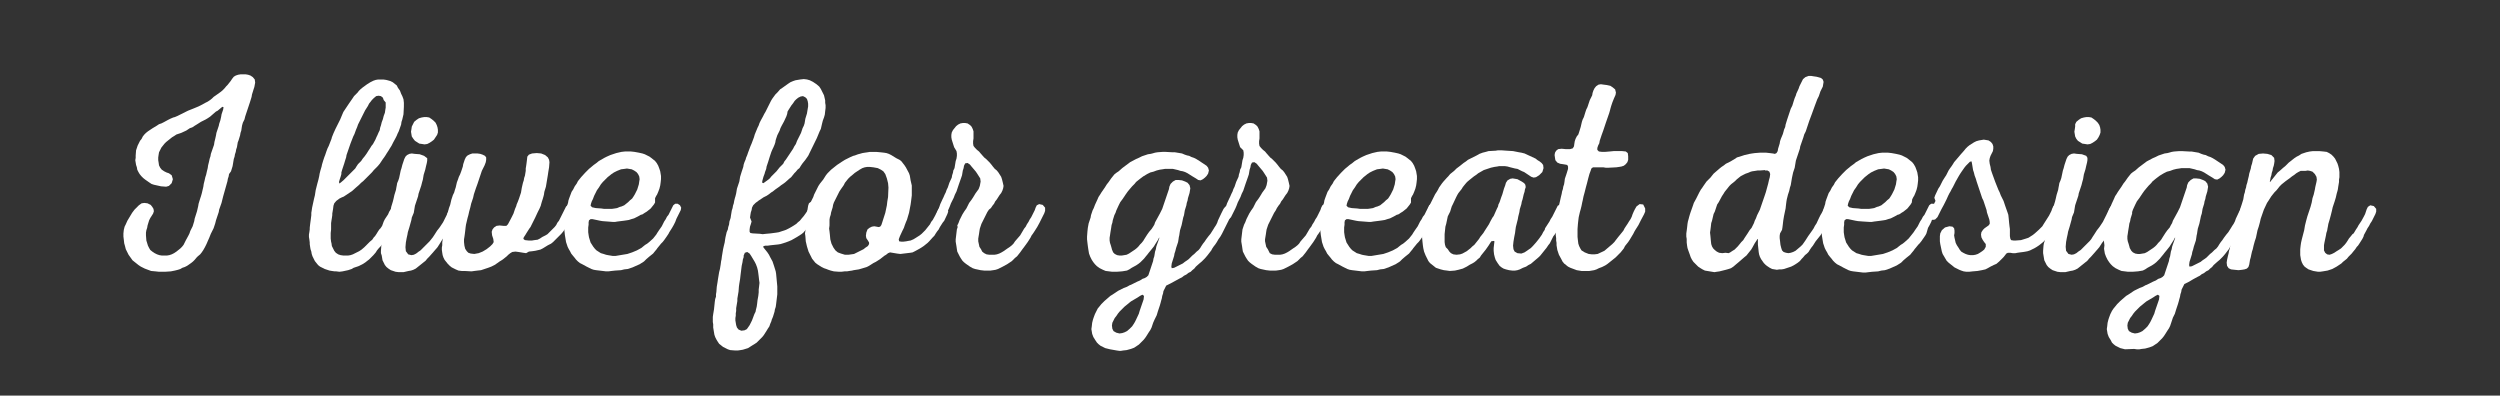 <?xml version="1.0" encoding="utf-8"?>
<!-- Generator: Adobe Illustrator 19.0.1, SVG Export Plug-In . SVG Version: 6.00 Build 0)  -->
<svg version="1.1" id="Layer_1" xmlns="http://www.w3.org/2000/svg" xmlns:xlink="http://www.w3.org/1999/xlink" x="0px" y="0px"
	 viewBox="0 0 632 100" style="enable-background:new 0 0 632 100;" xml:space="preserve">
<rect x="0" y="0" width="632" height="100" fill="#333333" stroke="none"/>
<style type="text/css">
	.st0{fill:#FFFFFF;}
</style>
<g>
	<path class="st0" d="M37.3,51.4l0.8,0.4l0.4,0.5l0.3,0.5l0.1,0.6L38.7,54L38,55.1l-0.3,0.6l-0.4,1.3l-0.1,0.6l-0.2,0.6l-0.1,0.6
		v0.7l0.1,1.3l0.4,1.3l0.3,0.6l0.3,0.5l0.5,0.4l0.6,0.4l0.6,0.3l0.6,0.2l0.6,0.1h1.3l0.6-0.1l0.6-0.2l0.6-0.3l0.6-0.4l1-0.8l0.4-0.4
		l0.4-0.5l0.6-1.2l0.6-1.1l0.3-0.6l0.2-0.6l0.3-0.6l0.3-0.6l0.4-1.3l0.1-0.6l0.6-1.9l0.3-1.3l0.1-0.6l0.4-1.3l0.2-0.6l0.2-0.7
		l0.4-1.7l0.1-0.7l0.2-0.8l0.2-0.9l0.2-0.6l0.2-0.9l0.2-0.8l0.1-0.7l0.2-0.8l0.2-0.9l0.2-0.6l0.1-0.6l0.8-2.3l0.1-0.7l0.2-0.8
		l0.2-0.9l0.1-0.6l0.6-1.8l0.1-0.5l0.3-0.9l0.2-0.9l0.1-0.6l0.2-0.6l0.2-0.6l0.1-0.6l-0.3-0.1L56.2,27L55,28l-0.4,0.2l-1.5,1.3
		l-0.6,0.4l-0.5,0.3l-1.2,0.6l-1.1,0.7l-0.5,0.3l-0.6,0.4l-0.6,0.2l-0.6,0.4L47.1,33l-1.3,0.6l-0.6,0.2L44.6,34l-0.6,0.4l-0.5,0.3
		L43,35.1l-1,0.8l-0.4,0.4l-0.8,1l-0.3,0.6l-0.3,0.6l-0.1,0.6l-0.1,0.7v0.7l0.1,0.6l0.1,0.7l0.3,0.6l0.4,0.5l0.6,0.4l0.6,0.3
		l0.6,0.2l0.7,0.5l0.3,1l-0.3,1L42.7,47L42,47.2l-1.3-0.1l-1.8-0.4l-0.6-0.2l-0.6-0.4l-1-0.7L36.2,45l-0.5-0.5L35.3,44L35,43.5
		l-0.3-0.6l-0.1-0.6l-0.2-0.6l-0.1-0.6l-0.1-0.6l0.1-0.6v-0.6l0.1-1.3l0.2-0.6l0.2-0.6l0.3-0.6l0.3-0.6l0.4-0.5l0.3-0.6l0.4-0.5
		l0.4-0.4l0.5-0.4l0.6-0.4l0.6-0.4l1-0.6l0.6-0.4l0.6-0.2l0.6-0.3l1.1-0.6l0.6-0.3l0.7-0.3l0.4-0.1l0.7-0.3l0.6-0.3l0.6-0.3l0.6-0.3
		l0.8-0.4l1.5-0.6l1.2-0.5l0.6-0.3l1.1-0.6l0.6-0.3l0.6-0.4l0.5-0.4l0.4-0.4l1-0.7l0.7-0.5l0.5-0.4l0.5-0.5l0.5-0.6l0.3-0.3l0.8-1
		l0.4-0.6l0.4-0.5l0.5-0.3l0.6-0.2l0.6-0.1h1.3l0.6,0.1l0.6,0.2l0.6,0.4l0.5,0.6l0.1,0.8L64.3,22l-0.2,0.6l-0.4,1.3l-0.1,0.6
		l-0.4,1.3l-0.3,0.9l-0.9,2.7l-0.2,0.8L61.4,31l-0.2,0.7l-0.1,0.6L61,33l-0.2,0.6l-0.1,0.6l-0.4,1.3L60.1,36l-0.1,0.6l-0.1,0.6
		l-0.2,0.6l-0.1,0.6l-0.2,0.6l-0.1,0.6l-0.2,0.6l-0.1,0.6l-0.1,0.6l-0.1,0.6l-0.4,1.3L57.9,44l-0.1,0.6l-0.2,0.6l-0.1,0.6l-1.1,3.9
		l-0.2,0.8L56,51.3L55.4,53l-0.1,0.6l-0.7,2.1l-0.2,0.8l-0.2,0.6l-0.2,0.6l-0.3,0.6l-0.4,0.8l-0.4,1L52.5,61l-0.3,0.7l-0.4,0.8
		l-0.4,0.7l-0.4,0.6l-0.4,0.5L50,64.8l-0.3,0.3l-0.5,0.6l-0.4,0.4l-0.5,0.4l-1,0.7l-0.6,0.3l-0.6,0.2L45.6,68L45,68.2l-0.8,0.2
		l-1,0.2l-1.5,0.1h-1.5l-0.9-0.1l-1.1-0.1l-0.8-0.3l-0.8-0.3l-0.4-0.2l-0.6-0.3L35,67l-0.5-0.4L34,66.2l-0.5-0.4L33,65.1l-0.5-0.7
		l-0.3-0.6l-0.4-0.8l-0.2-0.8l-0.2-0.7l-0.1-0.9l-0.1-0.8V59l0.1-0.9l0.2-0.8l0.3-0.6l0.4-0.9l0.6-1l0.6-1L34,53l1.1-1.1l0.7-0.5
		l0.7-0.1L37.3,51.4z"/>
	<path class="st0" d="M100.3,34.3l-0.3,0.6L99.4,36L99,36.8l-0.5,0.8l-0.3,0.5l-0.4,0.6l-0.3,0.5l-0.4,0.6l-0.3,0.4l-0.4,0.6
		L96,41.4l-0.6,0.7l-0.6,0.6L94.5,43L94,43.6l-0.9,0.9L92.6,45l-0.8,0.8l-0.5,0.4l-0.6,0.6L90,47.4l-1,0.9l-0.6,0.4l-1.5,1l-0.5,0.2
		l-0.6,0.3l-0.8,0.6l-0.5,0.6L84.3,52l-0.1,0.8L84,54v0.4l-0.1,0.7l-0.1,0.6l-0.1,0.7V58l-0.1,0.9v1.4l0.1,0.8l0.1,0.4l0.1,0.7
		l0.3,0.6l0.3,0.6l0.4,0.5l0.6,0.4l0.6,0.2l0.7,0.1h1.2l0.6-0.1l0.6-0.2l0.8-0.4l0.8-0.4l0.6-0.4l0.7-0.6l0.6-0.6l0.8-0.8l0.6-0.5
		l0.4-0.6l0.3-0.3l0.4-0.6l0.3-0.5l0.4-0.6l0.3-0.3l0.4-0.6L97,56l0.3-0.6l0.4-0.6l0.4-0.6l0.3-0.7l0.6-0.9l0.7-0.6l0.9,0.1l0.6,0.7
		v0.7l-0.2,0.6l-0.3,0.6l-0.4,0.6l-0.3,0.6l-0.3,0.6L99.7,57l-0.4,0.6l-0.3,0.5l-0.4,0.6l-0.4,0.6l-0.1,0.3l-0.4,0.6l-0.4,0.6
		l-0.7,1l-0.5,0.6l-0.3,0.3l-0.5,0.6L95,63.8l-0.6,0.7l-0.6,0.6l-0.5,0.5l-0.4,0.3l-0.5,0.4l-0.6,0.4L91.2,67l-0.6,0.3L90,67.5
		l-0.6,0.2L88.9,68L88,68.3l-1.4,0.3l-0.8,0.1L85,68.6h-0.4l-0.7-0.1l-0.6-0.1l-0.6-0.2L82.1,68l-0.6-0.3l-0.6-0.3l-0.5-0.4L80,66.5
		L79.6,66l-0.3-0.6l-0.3-0.6l-0.2-0.6l-0.1-0.6L78.5,63l-0.1-0.6l-0.1-0.7v-0.4l-0.1-0.8l-0.1-0.6v-0.6l0.1-0.6l0.1-0.7v-0.4
		l0.1-0.9l0.2-1.5l0.1-0.8v-0.6l0.1-0.6l0.1-0.7l0.5-2.3l0.2-0.8l0.2-1.3l0.1-0.4l0.2-0.8l0.1-0.4l0.3-1.1l0.2-0.9l0.1-0.6l0.2-0.8
		l0.3-1l0.1-0.5l0.3-1l0.3-0.9l0.2-0.5l0.3-0.9l0.3-0.8l0.3-0.6l0.7-1.8l0.1-0.4l0.4-1l0.5-1.1l0.4-0.8l0.3-0.6l0.2-0.4l0.3-0.6
		l0.5-1.2l0.3-0.7l0.4-0.6l0.4-0.6l0.6-0.9l0.9-1.3l0.4-0.6l0.9-0.9l0.3-0.4l0.5-0.5l0.5-0.4l1.1-0.8l0.8-0.5l0.8-0.4l0.6-0.2
		l0.6-0.1h1.3l0.7,0.1l0.4,0.1l0.7,0.2l0.6,0.3l1,0.8l0.3,0.6l0.5,0.7l0.3,0.8l0.3,0.6l0.3,0.8l0.1,0.9V27l-0.1,1.9l-0.3,1.3
		l-0.2,0.6l-0.1,0.7l-0.6,1.7l-0.3,0.6L100.3,34.3z M88.6,36.3l-1,2.9l-0.1,0.6l-0.2,0.6L87,41.4l-0.5,1.5l-0.2,0.7L86.3,44
		l-0.2,0.7l-0.2,0.6L85.7,46l0.1,0.4l0.4-0.3l0.7-0.6l2.9-2.9l0.3-0.5l0.4-0.6L91,41l0.3-0.3l0.4-0.6l0.5-0.6l0.5-0.7l0.5-0.8
		l0.4-0.6l0.3-0.5l0.4-0.5l0.6-1.1l0.3-0.7l0.2-0.4l0.3-0.7l0.3-0.6l0.1-0.6l0.2-0.6l0.2-0.8l0.3-0.8l0.2-0.8l0.3-0.8l0.1-0.7
		l0.1-0.6v-1.3L97,25.3l-0.2-0.6l-0.5-0.4l-0.6-0.1l-0.6,0.1l-0.6,0.5L94,25.3l-0.3,0.4l-0.4,0.5L93,26.8l-0.7,1.1l-0.3,0.6
		l-0.3,0.6l-0.3,0.6l-0.3,0.6l-0.3,0.6l-0.3,0.6l-0.2,0.6L90,32.8l-0.4,1.1l-0.3,0.6L88.6,36.3z"/>
	<path class="st0" d="M115.7,52.8v0.8l-0.2,0.6l-0.6,1.1l-0.6,1.1l-0.4,0.6l-0.3,0.6l-0.4,0.6l-0.2,0.4l-0.3,0.6l-0.3,0.6l-0.4,0.5
		l-0.4,0.6l-0.3,0.5l-0.7,1.1l-1.3,1.5l-0.8,0.9l-0.5,0.5l-0.4,0.5l-0.5,0.4l-1.5,1.2l-0.5,0.4l-0.6,0.3l-0.6,0.2l-0.6,0.1l-1.3,0.3
		h-1.2l-0.8-0.1l-0.6-0.2l-0.6-0.2l-0.6-0.4l-0.5-0.4L97.3,67L97,66.4l-0.3-0.6l-0.1-0.6l-0.1-0.6L96.3,64v-0.6l0.1-1.3l0.1-0.6
		l0.2-0.6l0.3-1.3l0.2-0.6l0.1-0.6l0.2-0.6l0.2-0.6l0.6-1.9l0.1-0.6l0.1-0.6l0.2-0.6l0.1-0.6l0.1-0.6l0.4-1.3l0.2-0.8l0.2-0.9
		l0.4-1.3l0.1-0.6l0.1-0.5l0.1-0.6l0.3-0.7l0.2-0.6l0.4-1.9l0.2-0.6l0.2-0.8l0.3-0.9l0.2-0.6l0.3-0.6l0.4-0.4l0.6-0.3l0.6-0.1
		l0.7,0.1l1.3,0.1l1.1,0.4L108,40v0.6l-0.1,0.6l-0.2,0.8l-0.2,0.9l-0.4,1.3l-0.1,0.6l-0.1,0.6l-0.2,0.7l-0.2,0.8l-0.7,2.1l-0.1,0.6
		l-0.3,0.9l-0.5,1.5l-0.1,0.6l-0.1,0.6l-0.1,0.6l-0.5,1.2l-0.1,0.6l-0.5,1.8l-0.4,1.3l-0.1,0.6l-0.2,0.9l-0.2,1.1l-0.1,1.2l0.1,1
		l0.6,0.8l0.8,0.2l0.6-0.1l0.6-0.3l0.5-0.4l0.6-0.4l2.3-2.3l0.4-0.5l0.4-0.5l0.4-0.6l0.7-1.1l0.4-0.5l0.3-0.4l0.4-0.6l0.4-0.6
		l0.3-0.6l0.6-1.2l0.8-1.7l0.3-0.6l0.6-0.4l0.9,0.1L115.7,52.8z M104.4,31.4l0.3-0.6l0.6-0.5l0.6-0.4l0.7-0.2l0.6-0.1h0.7l0.6,0.1
		l0.6,0.4l0.5,0.4l0.5,0.5l0.3,0.6l0.2,0.6l0.1,0.6v0.7l-0.2,0.6l-0.4,0.6l-0.4,0.6l-0.5,0.4l-0.6,0.4l-0.6,0.3l-0.7,0.1l-0.6-0.1
		l-0.7-0.1l-1.1-0.7l-0.4-0.5l-0.4-0.6l-0.1-0.6l-0.1-0.6l0.1-0.6l0.1-0.7L104.4,31.4z"/>
	<path class="st0" d="M115.9,68.4l-0.7-0.3l-0.4-0.2l-0.6-0.3l-0.5-0.4l-0.5-0.5l-0.8-1l-0.3-0.6l-0.2-0.6l-0.1-0.6l-0.1-0.7v-0.6
		l0.1-0.6v-0.7l0.1-0.7l0.1-0.8l0.1-0.9l0.1-0.8l0.4-1.7l0.1-0.6l0.2-0.6l0.1-0.6l0.1-0.6l0.2-0.6l0.2-0.8l0.3-0.8l0.3-1.3l0.2-0.6
		l0.2-0.6l0.3-0.6L115,48l0.2-0.6l0.3-1.3l0.3-0.8l0.2-0.6l0.3-0.6l0.3-0.8l0.2-0.6l0.2-0.6l0.1-0.6l0.2-0.6l0.2-0.6l0.3-0.6
		l0.4-0.4l0.6-0.3l0.6-0.2h1.3l0.7,0.1l0.6,0.2l0.6,0.3l0.3,0.4v0.6l-0.1,0.6l-0.3,0.8l-0.4,0.8l-0.3,0.6l-0.2,0.6l-0.2,0.6
		l-0.2,0.6l-0.2,0.6l-0.3,0.9l-0.4,1.1l-0.3,0.9l-0.2,0.6l-0.2,0.9l-0.5,1.5l-0.2,0.9l-0.3,1.1l-0.2,0.9l-0.2,0.7l-0.4,1.7l-0.1,0.7
		l-0.1,0.9l-0.1,0.8l-0.1,0.7l-0.1,0.6v0.7l0.1,0.9l0.2,0.8l0.4,0.6l0.4,0.4l0.6,0.2l0.9,0.1l1.1-0.2l1-0.4l1-0.6l0.9-0.7l0.6-0.6
		l0.3-0.5l-0.1-0.8l-0.3-0.9l-0.1-0.9l0.2-0.6l0.4-0.5l0.6-0.4l0.8-0.1l1,0.1h0.7l0.4-0.4l0.8-1.5l0.3-0.6l0.3-0.6l0.2-0.6l0.2-0.6
		l0.3-0.7l0.1-0.4l0.3-0.7l0.3-0.8l0.5-1.5l0.1-0.6l0.1-0.6l0.3-1.3l0.2-0.6l0.1-0.6l0.2-0.6l0.1-0.6l0.1-0.6v-0.6l0.1-0.6l0.1-0.7
		l0.1-0.8l0.1-0.9l0.4-0.5l0.8-0.3l1.2-0.1l1.1,0.1l1,0.4l0.7,0.6l0.3,0.6l0.1,0.6l-0.1,1.3l-0.1,0.6l-0.1,0.6l-0.1,0.7l-0.1,0.6
		l-0.1,0.6l-0.1,0.6l-0.1,0.6l-0.1,0.6l-0.4,1.3l-0.1,0.7l-0.1,0.4l-0.2,0.7l-0.2,0.6l-0.2,0.7l-0.1,0.4l-0.3,0.7l-0.3,0.6l-0.2,0.4
		l-0.6,1.3l-0.3,0.6l-0.3,0.6l-0.3,0.6l-0.3,0.6l-0.3,0.4l-0.7,1.1l-0.3,0.5l-0.4,0.6l-0.1,0.4l0.4,0.3l0.9,0.1h0.9l0.6-0.1l0.8-0.1
		l0.6-0.3l0.6-0.4l0.8-0.4l0.5-0.3l1.8-1.8l0.4-0.5l0.3-0.6l0.4-0.5l0.3-0.6l0.4-0.8l0.4-0.8l0.3-0.6l0.4-0.8l0.7-0.6l0.8,0.1
		l0.6,0.8v0.9l-0.4,0.8l-0.8,1.7l-0.3,0.6l-0.3,0.5l-0.8,1.2l-0.2,0.3l-0.5,0.6l-0.6,0.6l-1.5,1.5l-0.5,0.4l-0.8,0.4l-1.3,0.8
		l-0.6,0.3l-1.3,0.3l-0.7,0.1l-0.9,0.1L133,64l-0.7-0.1l-0.6-0.1l-0.6-0.1l-0.8-0.1l-0.8,0.1l-0.5,0.3l-0.5,0.4l-0.4,0.4l-1,0.8
		l-0.8,0.5l-0.7,0.5l-0.6,0.4l-0.8,0.4l-0.8,0.3l-0.6,0.2l-0.6,0.2l-0.6,0.2l-0.9,0.1l-0.8,0.1l-0.7,0.1l-1.8-0.1h-0.7L115.9,68.4z"
		/>
	<path class="st0" d="M165.6,51.2l-0.3,0.5l-0.8,1l-1,0.8l-0.5,0.3l-0.6,0.4l-0.4,0.1l-0.7,0.4l-0.4,0.2l-0.6,0.3l-0.7,0.2l-0.6,0.2
		l-0.6,0.1l-0.7,0.1l-0.8,0.1l-0.8,0.1l-0.6,0.1h-0.6l-1.3-0.1l-1.3-0.1l-0.6-0.1l-1.9-0.4h-0.5l-0.4,0.3l-0.1,0.5v0.6l-0.1,0.7v1.2
		l0.1,0.7l0.1,0.6l0.4,1.3l0.7,1.1l0.4,0.5l0.4,0.4l1.1,0.7l0.7,0.2l0.6,0.2l0.5,0.1l0.6,0.1l0.6,0.1h0.7l0.6-0.1l1.8-0.3l0.6-0.1
		l0.6-0.2l0.6-0.2l1.2-0.5l1.1-0.6l1-0.8l0.5-0.3l0.5-0.4l1-0.9l0.8-1l0.3-0.5l0.4-0.6l0.7-1l0.3-0.6l0.3-0.6l0.4-0.6l0.3-0.6
		l0.4-0.5l0.3-0.6l0.3-0.6l0.3-0.6l0.3-0.6l0.5-0.4h0.6l0.6,0.4l0.3,0.6l-0.1,0.6l-0.3,0.6l-0.4,0.8l-0.4,0.8l-0.3,0.8l-0.4,0.8
		l-0.4,0.7l-0.7,1.1l-0.2,0.4l-0.4,0.6l-0.7,1l-0.4,0.5l-0.4,0.4l-0.4,0.5l-0.5,0.6l-0.2,0.3l-0.5,0.6l-0.4,0.5l-1,0.8l-0.7,0.6
		l-0.6,0.6l-1.1,0.7l-1.8,0.8l-0.6,0.2l-0.6,0.2l-0.9,0.1l-0.8,0.2l-1.5,0.1l-0.9,0.1l-0.8,0.1h-0.6l-2.5-0.3l-0.6-0.1l-0.6-0.2
		l-0.6-0.3l-0.6-0.3l-1.1-0.6l-0.6-0.3l-0.5-0.4l-0.5-0.5l-0.3-0.4l-0.5-0.6l-0.4-0.5l-0.3-0.6l-0.3-0.5l-0.3-0.6l-0.2-0.6l-0.2-0.6
		l-0.1-0.6l-0.1-0.6l-0.1-0.6l-0.2-1.9v-1.3l0.1-0.6v-0.6l0.4-1.9l0.2-0.6l0.1-0.6l0.2-0.6l0.1-0.6l0.2-0.6l0.3-0.8l0.3-0.8l0.4-0.6
		l0.4-0.8l0.5-0.7l0.3-0.6l0.4-0.5l0.4-0.5l1-1.1l1-1l0.6-0.5l0.6-0.5l0.7-0.5l0.6-0.5l0.7-0.4l0.7-0.4l0.6-0.3l0.9-0.4l1.5-0.5
		l1.3-0.3l0.9-0.1h1.5l0.9,0.1l1.1,0.2l0.9,0.2l0.6,0.2l0.6,0.3l0.6,0.3l0.4,0.3l1,0.8l0.4,0.5l0.4,0.7l0.3,0.8l0.2,0.6l0.1,0.6
		l0.1,0.6v0.8l-0.1,0.9l-0.1,0.7l-0.2,0.8l-0.3,0.8l-0.3,0.7l-0.2,0.3l-0.3,0.6L165.6,51.2z M157,42.8l-1,0.4l-0.8,0.4l-0.6,0.4
		l-1,0.8l-0.6,0.6l-0.6,0.6l-0.5,0.6l-0.5,0.8l-0.5,0.7l-0.3,0.6l-0.4,0.8l-0.3,0.8l-0.3,0.6l-0.2,0.6l-0.1,0.5l0.4,0.4l0.9,0.2
		l1.4,0.1l0.7,0.1h2l0.7-0.1l0.6-0.1l0.7-0.3l0.4-0.1l0.7-0.3l0.5-0.4l0.5-0.4l0.5-0.5l0.5-0.4l0.4-0.6l0.3-0.5l0.3-0.6l0.3-0.6
		l0.4-1.3l0.1-0.7l0.1-0.6l-0.1-0.7l-0.3-0.6l-0.4-0.5l-0.6-0.4l-0.6-0.3l-0.6-0.1l-0.6-0.1l-0.7,0.1L157,42.8z"/>
	<path class="st0" d="M206.2,54.6l-0.3,0.6l-0.4,0.5l-0.3,0.6l-2.1,2.5l-0.5,0.4l-1.1,0.7l-0.7,0.4l-0.7,0.4l-0.7,0.3l-0.8,0.3
		l-1.3,0.4l-0.6,0.1l-1.9,0.2l-0.7,0.1h-0.6l-0.4,0.1l-0.2,0.2l0.3,0.4l0.8,1l0.4,0.6l0.3,0.6l0.6,1.1l0.2,0.6l0.2,0.6l0.4,1.3
		l0.1,0.6l0.3,3.2v2l-0.3,2.5l-0.1,0.7l-0.2,0.6l-0.1,0.6l-0.4,1.3l-0.3,0.7l-0.1,0.4l-0.3,0.7l-0.2,0.6l-0.4,0.6l-0.3,0.5l-0.7,1.1
		l-0.4,0.5l-1.4,1.4l-0.6,0.4l-0.5,0.3l-1.1,0.7l-1.3,0.4l-0.6,0.1l-0.7,0.1h-0.6l-1.3-0.1l-0.6-0.2l-0.6-0.3l-0.6-0.3l-1-0.8
		l-0.4-0.6l-0.3-0.5l-0.3-0.6l-0.2-0.6l-0.1-0.6l-0.1-0.6l-0.1-0.6V82l-0.1-0.6v-1.3l0.1-0.7l0.1-0.6l0.1-0.6l0.2-1.9l0.1-0.7
		L181,75v-0.6l0.1-0.6l0.1-1.3l0.1-0.6l0.1-0.6l0.1-0.7l0.1-0.6l0.1-0.6l0.1-0.6L182,68l0.1-0.6l0.1-0.6l0.1-0.8l0.1-0.4l0.1-0.8
		l0.1-0.6l0.1-0.6l0.1-0.6l0.2-0.9l0.2-0.8l0.1-0.7l0.1-0.6l0.3-1.3L184,58l0.1-0.6l0.2-0.6l0.1-0.8l0.3-0.9l0.1-0.7l0.1-0.6
		l0.1-0.6l0.2-0.6l0.1-0.6l0.2-0.6l0.1-0.6l0.2-0.8l0.1-0.3l0.2-0.8l0.1-0.6l0.1-0.6l0.2-0.6l0.2-0.6l0.2-0.6l0.1-0.6l0.1-0.6
		l0.4-1.3l0.2-0.6l0.2-0.6l0.1-0.6l0.2-0.6l0.3-0.7l0.1-0.4l0.3-0.7l0.2-0.6l0.3-0.8l0.3-0.8l0.3-0.7l0.3-0.8l0.3-0.8l0.2-0.7
		l0.7-1.7l0.3-0.6l0.2-0.6l0.3-0.6l0.6-1.1l0.3-0.6l0.3-0.5l0.3-0.6l0.3-0.6l0.4-0.8l0.4-0.8l0.3-0.5l0.8-1.1l0.6-0.6l0.6-0.7
		l0.6-0.4l1.4-1l0.6-0.4l0.7-0.3l0.6-0.2l0.6-0.1l0.6-0.1l0.9-0.1l0.8,0.1l0.7,0.2l0.8,0.4l0.9,0.6l0.7,0.6l0.4,0.6l0.4,0.8l0.4,0.8
		l0.3,1.3v0.6l0.1,0.6v0.7l-0.1,0.8l-0.1,0.9l-0.2,0.7l-0.3,0.8l-0.2,0.8l-0.3,1.3l-0.3,0.6l-0.7,1.7l-2.2,4.5l-0.7,1l-0.8,1
		l-0.4,0.6l-0.3,0.5l-0.5,0.4l-0.4,0.5l-0.4,0.4l-0.8,1l-0.5,0.4l-1,0.9l-0.4,0.3l-0.6,0.4l-0.5,0.4l-1,0.7l-0.5,0.4l-0.6,0.4
		l-0.5,0.4l-0.6,0.4l-0.8,0.4l-1.2,0.8l-0.8,0.6l-0.6,0.6l-0.3,0.6l-0.1,0.6l-0.2,0.6l-0.1,0.6l-0.1,0.7L190,56l-0.2,0.7l-0.2,0.6
		l-0.1,0.7v0.6l0.2,0.3l0.6,0.1l1.8,0.1l0.7,0.1l0.9-0.1l1.1-0.1l1.5-0.2l0.6-0.1l1.8-0.6l0.8-0.4l0.7-0.4l1.1-0.7l0.4-0.4l0.5-0.4
		l0.4-0.5l0.6-0.7l0.5-0.7l0.4-0.6l0.4-0.8l0.7-0.6L206,52l0.6,0.7l0.1,0.7l-0.3,0.6L206.2,54.6z M191.1,78.3l0.2-0.8l0.1-0.7
		l0.1-0.9l0.2-1.1l0.1-0.9v-0.7l0.1-0.8l0.1-0.9l-0.1-0.7l-0.1-0.9l-0.1-0.8l-0.1-0.7l-0.2-0.8l-0.3-0.8l-0.3-0.6l-0.9-1.5l-0.4-0.6
		l-0.6-0.4l-0.6,0.2l-0.3,0.7L188,65l-0.2,0.6l-0.1,0.7l-0.2,0.9l-0.1,0.8l-0.1,0.8l-0.1,0.8l-0.1,0.9l-0.1,0.6l-0.1,0.6l-0.1,0.7
		l-0.1,1.3l-0.1,0.6l-0.1,0.6l-0.1,0.6v0.6l-0.1,0.6l-0.1,0.6l-0.1,0.6v0.7l-0.1,0.6v0.6l-0.1,0.6v0.6l0.1,0.6l0.1,0.6l0.2,0.6
		l0.4,0.5l0.7,0.3l0.8-0.1l0.6-0.3l0.7-1l0.3-0.6l0.3-0.6l0.3-0.8l0.3-0.8l0.3-0.6L191.1,78.3z M199,28.8l-0.2,0.6l-0.6,1.3
		l-0.6,1.1l-0.3,0.6l-0.2,0.6l-0.3,0.6l-0.3,0.6l-0.2,0.6l-0.2,0.6l-0.1,0.6l-0.2,0.6l-0.3,0.7l-0.2,0.4l-0.3,0.7l-0.2,0.6l-0.2,0.6
		l-0.4,1.3l-0.2,0.6l-0.2,0.6l-0.1,0.6l-0.3,0.8l-0.1,0.4l-0.3,0.8l-0.3,1.1v0.4l0.3,0.1l1.1-0.8l0.5-0.4l0.4-0.5l1.3-1.3l0.8-1
		l0.9-0.9l0.3-0.6l0.4-0.5l0.4-0.6l1-1.5l0.4-0.6l0.3-0.6l0.4-0.6l0.3-0.8l0.4-0.8l0.3-0.6l0.3-0.6l0.2-0.6l0.2-0.6l0.3-0.6l0.2-0.6
		l0.1-0.6l0.1-0.6l0.4-1.3l0.1-0.6l0.1-0.6l0.1-0.6v-0.7l-0.1-0.6l-0.2-0.6l-0.4-0.4l-0.6-0.3l-0.6,0.1l-0.6,0.3l-0.5,0.4l-0.4,0.4
		l-0.4,0.6l-0.4,0.5l-0.7,1.1l-0.3,0.5L199,28.8z"/>
	<path class="st0" d="M223.5,64.7l-1,0.8l-1.1,0.7l-0.6,0.3l-1.1,0.7l-0.6,0.3l-1.3,0.4l-0.7,0.2l-1.3,0.2l-0.4,0.1l-0.7,0.1
		l-0.6,0.1h-0.6l-0.8,0.1h-0.6l-1.3-0.1l-0.8-0.2l-0.6-0.2l-0.5-0.2l-0.6-0.2l-0.6-0.3l-1.1-0.7l-0.5-0.4l-0.8-1l-0.3-0.6l-0.3-0.6
		l-0.3-0.6l-0.4-1.3l-0.3-1.3l-0.1-1.3l-0.1-0.7l0.1-0.6v-2l0.1-0.6l0.1-0.6l0.1-0.6l0.2-1.3l0.1-0.7l0.1-0.6l0.2-0.6L205,51
		l0.3-0.6l0.3-0.6l0.2-0.6l0.4-0.8l0.4-0.8l0.3-0.6l0.4-0.6l0.4-0.5l0.4-0.5l0.7-1.1l0.4-0.5l0.9-0.9l1-0.8l0.5-0.4l0.6-0.4l0.6-0.4
		l0.8-0.5l0.8-0.4l0.6-0.3l0.7-0.3l0.4-0.1l0.8-0.3l0.4-0.1l0.7-0.2l0.6-0.1l0.7-0.1l0.6-0.1h1.6l1.1,0.1l0.9,0.1l0.6,0.1l0.6,0.2
		l0.6,0.3l1.3,0.8l0.8,0.4l0.5,0.4l0.3,0.4l0.4,0.5l0.4,0.6l0.8,1.5l0.2,0.6l0.1,0.6l0.1,0.6l0.3,1.3v2.5l-0.1,0.8l-0.1,0.8
		l-0.1,0.7l-0.4,2.1l-0.3,1l-0.2,0.7l-0.3,0.7l-0.3,0.8l-0.2,0.6l-0.4,0.8l-0.6,1.3l-0.3,0.8l0.1,0.5l0.6,0.1h0.4l0.8-0.1l0.5-0.1
		l0.6-0.1l0.7-0.3l0.5-0.3l1.1-0.7l0.5-0.4l0.9-0.9l0.8-1l0.4-0.5l0.3-0.6l0.4-0.5l0.6-1.1l0.6-1.2l0.2-0.4l0.4-0.6l0.6-0.3l0.8,0.1
		l0.6,0.6l0.1,0.8l-0.2,0.6l-0.8,1.7l-0.4,0.5l-0.7,1.1l-0.3,0.6l-0.4,0.5l-0.4,0.6l-0.3,0.5l-0.4,0.4l-0.9,1l-0.4,0.4l-0.5,0.4
		l-0.5,0.4l-0.6,0.4l-0.5,0.3l-1.1,0.6l-0.6,0.3l-0.6,0.1l-2.5,0.3l-0.8-0.1l-0.6-0.1l-0.6-0.1l-0.6-0.1l-0.5,0.2l-0.5,0.4
		L223.5,64.7z M209.7,57l-0.1,0.8l0.1,0.7l0.1,0.9l0.1,1.1l0.3,1.1l0.5,1l0.5,0.7l0.6,0.5l0.8,0.3l1,0.3h0.9l0.7-0.1l0.7-0.1
		l0.6-0.3l0.6-0.3l0.6-0.3l0.6-0.3l0.5-0.4l0.6-0.4l0.3-0.5v-0.4l-0.3-0.5l-0.4-0.6l-0.1-0.6l0.1-0.8l0.3-0.8l0.5-0.4l0.6-0.3
		l0.6-0.1l0.6,0.1l0.5,0.1l0.4-0.1l0.3-0.4l0.2-0.6l0.8-2.5l0.4-1.9l0.1-0.9l0.2-1.2l0.1-2.4l-0.1-1.1l-0.3-1.2l-0.4-1.1l-0.5-0.7
		l-0.6-0.4l-0.8-0.4l-1.1-0.2l-0.9-0.1h-0.7l-0.6,0.1l-0.6,0.2l-0.7,0.4l-0.6,0.4l-0.6,0.4l-0.7,0.6l-0.5,0.4l-0.5,0.5l-0.4,0.5
		l-0.4,0.5l-0.3,0.6l-0.7,1l-0.4,0.6l-1.4,2.8l-0.2,0.6l-0.1,0.6l-0.4,1.3l-0.1,0.6l-0.2,0.6l-0.1,0.6v0.6L209.7,57z"/>
	<path class="st0" d="M241.2,37.2l-0.6-1.9l-0.1-0.6v-0.6l0.1-0.6l0.3-0.6l0.4-0.5l0.4-0.5l0.5-0.4l0.6-0.3l0.6-0.1h0.6l0.6,0.1
		l0.6,0.4l0.4,0.4l0.3,0.6l0.2,0.6V35l-0.1,0.7v0.6l0.1,0.6l0.4,0.5l0.5,0.5l0.5,0.4l0.5,0.6l0.8,0.9l0.5,0.4l0.9,0.9l0.5,0.6
		l0.3,0.4l0.5,0.6l0.5,0.4l0.4,0.5l0.7,1.1l0.2,0.6l0.2,0.8l0.2,0.9l-0.1,0.6l-0.2,0.6l-0.3,0.6l-0.4,0.5l-0.7,1.1l-0.4,0.5
		l-0.3,0.6l-0.4,0.5l-0.4,0.6L250,53l-0.4,0.6l-0.3,0.6l-1.2,2.4l-0.2,0.6l-0.2,0.6l-0.1,0.6l-0.1,0.7l-0.1,0.6l-0.1,0.6V61l0.3,1.4
		l0.4,0.6l0.3,0.6l0.5,0.4l0.6,0.3l0.7,0.1h1.3l0.6-0.1l0.6-0.2l0.6-0.3l0.5-0.3l1-0.7l0.6-0.4l0.5-0.4l0.4-0.4l0.4-0.6l1.3-1.5
		l1-1.7l0.4-0.5l0.3-0.6l0.4-0.6l0.3-0.6l0.4-0.6l0.2-0.4l0.4-0.8l0.3-0.6l0.2-0.6l0.3-0.6l0.6-0.3l0.9,0.2l0.6,0.7v0.8l-0.2,0.6
		l-0.6,1.2l-0.3,0.6l-0.3,0.6l-0.6,1.1l-0.7,1.1l-0.4,0.6l-0.3,0.4l-0.3,0.6l-0.7,1.1l-0.8,1.1l-0.6,0.8l-0.5,0.7l-0.8,1l-0.5,0.4
		l-0.8,0.8l-0.6,0.4l-0.6,0.4l-1.1,0.6l-0.6,0.3l-0.6,0.3l-0.6,0.2l-0.6,0.1l-0.7,0.1h-1.6l-0.9-0.1l-1.4-0.3l-0.6-0.2l-0.7-0.4
		l-1-0.7l-0.5-0.4l-0.4-0.4l-0.4-0.6l-0.3-0.5l-0.3-0.6l-0.3-0.6l-0.1-0.6l-0.1-0.7l-0.1-0.6l-0.1-0.6v-0.6l0.3-2.5l0.2-0.6L242,57
		l0.3-0.6l0.3-0.8l0.4-0.8l0.3-0.6l0.5-0.8l0.5-0.7l0.3-0.6l0.4-0.8l0.6-0.8l0.4-0.6l0.6-1l0.8-1.1l0.3-0.8l0.2-1.1l-0.1-0.8
		l-0.7-1.1l-0.4-0.6l-1.1-1.3l-0.4-0.5l-0.6-0.4l-0.6,0.1l-0.3,0.6l-0.1,0.6l-0.2,0.6l-0.1,0.6l-0.1,0.6l-0.2,0.6l-0.6,1.7l-0.2,0.6
		l-0.2,0.6l-0.2,0.6l-0.4,0.8l-0.3,0.8l-0.3,0.6l-0.4,0.8l-0.3,0.8l-0.3,0.7l-0.4,0.8l-0.4,0.8l-0.3,0.6l-0.4,0.4h-0.6l-0.6-0.4
		l-0.4-0.5l0.1-0.6l0.2-0.6l0.3-0.6l0.2-0.6l0.2-0.6l0.6-1.3l0.2-0.4l0.3-0.7l0.3-0.6l0.2-0.6l0.3-0.6l0.2-0.6l0.2-0.6l0.6-1.3
		l0.1-0.6l0.2-0.6l0.1-0.6l0.3-0.6l0.1-0.6l0.1-0.6l0.1-0.6l0.2-0.6l0.1-0.7v-0.6l-0.1-0.6L241.2,37.2z"/>
	<path class="st0" d="M280.6,88.3l-0.8-0.2l-0.4-0.1l-0.6-0.3l-0.6-0.3l-0.5-0.4l-0.4-0.4l-0.4-0.6l-0.5-0.8l-0.3-0.8l-0.1-0.6
		l-0.1-0.6l0.1-0.7l0.1-0.9l0.2-0.8l0.2-0.6l0.3-0.8l0.4-0.8l0.3-0.6l0.5-0.6l0.4-0.5l0.8-0.8l1.5-1.3l0.5-0.3l1.5-1l0.6-0.3
		l0.8-0.4l0.8-0.3l0.7-0.4l0.3-0.1l0.8-0.4l0.8-0.4l0.7-0.3l0.6-0.4l0.6-0.2l0.5-0.3l0.4-0.4l0.2-0.6l0.4-1.2l0.6-1.8l0.1-0.6
		l0.2-0.6l0.1-0.6l0.1-0.6l0.2-0.6l0.1-0.6l0.2-0.6l0.4-1.1l0.2-0.6h-0.1l-0.3,0.6l-0.7,1.1l-0.3,0.5l-0.4,0.5l-0.4,0.5l-0.5,0.6
		l-0.3,0.4l-0.5,0.6l-0.4,0.5l-0.9,0.9l-0.5,0.4l-0.6,0.4l-1.1,0.6l-0.6,0.4l-0.6,0.3l-0.6,0.1l-0.6,0.1l-1.3,0.1h-1.3l-0.8-0.1
		l-0.8-0.1l-0.7-0.3l-0.8-0.4l-0.7-0.5l-0.5-0.5l-0.4-0.5l-0.4-0.6l-0.4-0.8l-0.3-0.8l-0.1-0.6l-0.1-0.6l-0.1-0.7l-0.1-0.8l-0.1-0.9
		v-0.7l0.1-1.3l0.1-0.9l0.2-1.1l0.3-0.9l0.2-0.6l0.1-0.6l0.2-0.6l0.2-0.6l0.3-0.6l0.3-0.8l0.6-1.3l0.3-0.7l0.4-0.6l0.3-0.5l0.9-1.3
		l0.5-0.8l0.4-0.5l0.7-1l0.8-1l0.5-0.4l0.6-0.4l0.9-0.8l2-1.5l1.5-0.8l0.7-0.3l0.8-0.4l1.5-0.5l0.7-0.1l0.4-0.1l0.7-0.2l0.6-0.1
		l1.3-0.1h0.7l1.8,0.1h0.6l0.6,0.1l0.6,0.1l0.6,0.1l0.7,0.3l0.6,0.2l0.5,0.1l0.6,0.3l0.6,0.2l0.6,0.3l0.8,0.5l0.6,0.4l0.6,0.4
		l0.6,0.4l0.4,0.5l0.2,0.7l-0.2,0.8l-0.4,0.6l-0.4,0.4l-0.5,0.4l-0.6,0.3l-0.6-0.1l-0.6-0.4l-1-0.6l-1.1-0.7l-0.6-0.3l-0.6-0.2
		l-0.6-0.1l-0.6-0.2l-1.3-0.3h-2l-0.6,0.1l-0.7,0.1l-0.8,0.2l-0.8,0.3l-0.8,0.2l-0.8,0.4l-1,0.6l-0.8,0.6l-0.5,0.4l-0.5,0.4
		l-0.4,0.5l-0.6,0.6l-0.6,0.7l-0.5,0.6l-0.5,0.7l-0.8,1.2l-0.6,0.8l-0.4,0.8l-0.6,1.3l-0.2,0.6l-0.3,0.6l-0.4,1.3l-0.1,0.6l-0.2,0.6
		l-0.1,0.7l-0.1,0.6l-0.1,0.6l-0.1,0.7l-0.1,0.6v0.7l0.1,0.6l0.2,0.6l0.2,0.7l0.1,0.4l0.3,0.7l0.4,0.4l0.6,0.3l0.6,0.1h0.6l0.6-0.1
		l0.6-0.1l0.6-0.3l1.5-1l0.5-0.4l0.4-0.4l0.4-0.5l0.4-0.4l0.4-0.5l0.3-0.5l0.7-1.1l0.5-0.7l0.6-0.7l0.4-0.6l0.3-0.5l0.2-0.6l0.6-1.1
		l0.6-1.1l0.3-0.6l0.3-0.6l1.7-5l0.1-0.6l0.3-0.7l0.6-0.6l0.7-0.4h0.7l0.9,0.1l0.8,0.3l0.6,0.3l0.5,0.6l0.2,0.8l-0.1,0.6l-0.1,0.6
		l-0.4,1.3l-0.1,0.6l-0.2,0.6l-0.1,0.6l-0.4,1.3l-0.1,0.6l-0.1,0.6l-0.2,0.6l-0.4,1.9l-0.4,1.3l-0.1,0.6l-0.1,0.7l-0.1,0.4l-0.1,0.7
		l-0.1,0.6l-0.2,0.6l-0.3,0.9l-0.2,0.8l-0.2,0.6l-0.1,0.6l-0.6,1.9l-0.1,0.8l0.1,0.4l0.6-0.1l1-0.5l0.6-0.3l0.6-0.3l0.5-0.4l0.6-0.4
		l0.4-0.3l0.5-0.5l0.4-0.4l0.5-0.4l0.6-0.6l0.5-0.4l0.4-0.5l0.3-0.5l0.4-0.6l0.4-0.5l0.4-0.6l0.6-0.8l0.5-0.6l0.7-1.1l0.3-0.5
		l0.4-0.6l0.3-0.6l0.2-0.6l0.8-1.7l0.3-0.6l0.3-0.6l0.4-0.5l0.4-0.3h0.6l0.6,0.4l0.3,0.5v0.6l-0.3,0.6l-0.3,0.8l-0.4,0.8l-0.3,0.6
		l-0.3,0.6l-0.3,0.6l-0.4,0.8l-0.4,0.8l-0.4,0.7l-0.5,0.7l-0.4,0.7l-0.4,0.6l-0.4,0.5l-0.4,0.6l-0.2,0.4l-1,1.3l-0.6,0.7l-0.8,0.8
		l-0.6,0.5l-0.9,0.8l-0.4,0.5l-0.5,0.4l-0.4,0.4l-0.6,0.3l-0.5,0.4l-0.6,0.3l-0.5,0.4l-0.6,0.3l-1.1,0.6l-1.1,0.6l-0.6,0.3l-0.6,0.3
		l-0.3,0.6l-0.4,0.8l-0.1,0.6l-0.2,0.6l-0.1,0.6l-0.2,0.7l-0.1,0.4l-0.2,0.7l-0.2,0.6l-0.3,0.9l-0.3,1l-0.5,1l-0.4,0.9l-0.2,0.6
		l-0.2,0.6l-0.3,0.6l-0.4,0.6l-0.5,0.8l-0.4,0.6l-0.4,0.5l-0.4,0.4l-0.4,0.4l-0.4,0.4l-0.6,0.4l-0.6,0.4l-0.8,0.3l-1.1,0.3l-0.9,0.1
		l-0.6,0.1H283l-0.7-0.1L280.6,88.3z M281.1,82.3l0.1,0.8l0.3,0.6l0.7,0.4l0.8,0.2l0.7-0.1l0.6-0.2l0.6-0.3l0.7-0.6l0.6-0.6l0.4-0.6
		l0.3-0.5l0.3-0.6l0.7-1.5l0.2-0.7l1-2.9l0.1-0.9l-0.4-0.3l-0.6,0.3l-0.6,0.4l-1.7,1l-0.5,0.4l-0.6,0.5l-0.5,0.4l-1.3,1.3l-0.4,0.5
		l-0.4,0.6l-0.4,0.5l-0.3,0.6l-0.3,0.6L281.1,82.3z"/>
	<path class="st0" d="M313.5,37.2l-0.6-1.9l-0.1-0.6v-0.6l0.1-0.6l0.3-0.6l0.4-0.5l0.4-0.5l0.5-0.4l0.6-0.3l0.6-0.1h0.6l0.6,0.1
		l0.6,0.4l0.4,0.4l0.3,0.6l0.2,0.6V35l-0.1,0.7v0.6l0.1,0.6l0.4,0.5l0.5,0.5l0.5,0.4l0.5,0.6l0.8,0.9l0.5,0.4l0.9,0.9l0.5,0.6
		l0.3,0.4l0.5,0.6l0.5,0.4l0.4,0.5l0.7,1.1l0.2,0.6l0.2,0.8l0.2,0.9l-0.1,0.6l-0.2,0.6l-0.3,0.6l-0.4,0.5l-0.7,1.1l-0.4,0.5
		l-0.3,0.6l-0.4,0.5l-0.4,0.6l-0.3,0.6l-0.4,0.6l-0.3,0.6l-1.2,2.4l-0.2,0.6l-0.2,0.6l-0.1,0.6l-0.1,0.7l-0.1,0.6l-0.1,0.6V61
		l0.3,1.4l0.4,0.6l0.3,0.6L321,64l0.6,0.3l0.7,0.1h1.3l0.6-0.1l0.6-0.2l0.6-0.3l0.5-0.3l1-0.7l0.6-0.4l0.5-0.4l0.4-0.4l0.4-0.6
		l1.3-1.5l1-1.7l0.4-0.5l0.3-0.6l0.4-0.6l0.3-0.6l0.4-0.6l0.2-0.4l0.4-0.8l0.3-0.6l0.2-0.6l0.3-0.6l0.6-0.3l0.9,0.2l0.6,0.7v0.8
		l-0.2,0.6l-0.6,1.2l-0.3,0.6l-0.3,0.6l-0.6,1.1l-0.7,1.1l-0.4,0.6l-0.3,0.4l-0.3,0.6l-0.7,1.1l-0.8,1.1l-0.6,0.8l-0.5,0.7l-0.8,1
		l-0.5,0.4l-0.8,0.8l-0.6,0.4l-0.6,0.4l-1.1,0.6l-0.6,0.3l-0.6,0.3l-0.6,0.2l-0.6,0.1l-0.7,0.1H321l-0.9-0.1l-1.4-0.3l-0.6-0.2
		l-0.7-0.4l-1-0.7l-0.5-0.4l-0.4-0.4l-0.4-0.6l-0.3-0.5l-0.3-0.6l-0.3-0.6l-0.1-0.6l-0.1-0.7l-0.1-0.6l-0.1-0.6v-0.6l0.3-2.5
		l0.2-0.6l0.2-0.6l0.3-0.6l0.3-0.8l0.4-0.8l0.3-0.6l0.5-0.8l0.5-0.7l0.3-0.6l0.4-0.8l0.6-0.8l0.4-0.6l0.6-1l0.8-1.1l0.3-0.8l0.2-1.1
		l-0.1-0.8l-0.7-1.1l-0.4-0.6l-1.1-1.3l-0.4-0.5l-0.6-0.4l-0.6,0.1l-0.3,0.6l-0.1,0.6l-0.2,0.6l-0.1,0.6l-0.1,0.6l-0.2,0.6l-0.6,1.7
		l-0.2,0.6l-0.2,0.6l-0.2,0.6l-0.4,0.8l-0.3,0.8l-0.3,0.6l-0.4,0.8l-0.3,0.8l-0.3,0.7l-0.4,0.8l-0.4,0.8l-0.3,0.6l-0.4,0.4h-0.6
		l-0.6-0.4l-0.4-0.5l0.1-0.6l0.2-0.6l0.3-0.6l0.2-0.6l0.2-0.6l0.6-1.3l0.2-0.4l0.3-0.7l0.3-0.6l0.2-0.6l0.3-0.6l0.2-0.6l0.2-0.6
		l0.6-1.3l0.1-0.6l0.2-0.6l0.1-0.6l0.3-0.6l0.1-0.6l0.1-0.6l0.1-0.6l0.2-0.6l0.1-0.7v-0.6l-0.1-0.6L313.5,37.2z"/>
	<path class="st0" d="M356.7,51.2l-0.3,0.5l-0.8,1l-1,0.8l-0.5,0.3l-0.6,0.4l-0.4,0.1l-0.7,0.4l-0.4,0.2l-0.6,0.3l-0.7,0.2l-0.6,0.2
		l-0.6,0.1l-0.7,0.1l-0.8,0.1l-0.8,0.1l-0.6,0.1h-0.6l-1.3-0.1l-1.3-0.1l-0.6-0.1l-1.9-0.4h-0.5l-0.4,0.3l-0.1,0.5v0.6l-0.1,0.7v1.2
		l0.1,0.7l0.1,0.6l0.4,1.3l0.7,1.1l0.4,0.5l0.4,0.4l1.1,0.7l0.7,0.2l0.6,0.2l0.5,0.1l0.6,0.1l0.6,0.1h0.7l0.6-0.1l1.8-0.3l0.6-0.1
		l0.6-0.2l0.6-0.2l1.2-0.5l1.1-0.6l1-0.8l0.5-0.3l0.5-0.4l1-0.9l0.8-1l0.3-0.5l0.4-0.6l0.7-1l0.3-0.6l0.3-0.6l0.4-0.6l0.3-0.6
		l0.4-0.5l0.3-0.6l0.3-0.6l0.3-0.6l0.3-0.6l0.5-0.4h0.6l0.6,0.4l0.3,0.6l-0.1,0.6l-0.3,0.6l-0.4,0.8l-0.4,0.8l-0.3,0.8l-0.4,0.8
		l-0.4,0.7l-0.7,1.1l-0.2,0.4l-0.4,0.6l-0.7,1l-0.4,0.5l-0.4,0.4l-0.4,0.5l-0.5,0.6l-0.2,0.3l-0.5,0.6l-0.4,0.5l-1,0.8l-0.7,0.6
		l-0.6,0.6l-1.1,0.7l-1.8,0.8l-0.6,0.2l-0.6,0.2l-0.9,0.1l-0.8,0.2l-1.5,0.1l-0.9,0.1l-0.8,0.1h-0.6l-2.5-0.3l-0.6-0.1l-0.6-0.2
		l-0.6-0.3l-0.6-0.3l-1.1-0.6l-0.6-0.3l-0.5-0.4l-0.5-0.5l-0.3-0.4l-0.5-0.6l-0.4-0.5l-0.3-0.6l-0.3-0.5l-0.3-0.6l-0.2-0.6l-0.2-0.6
		l-0.1-0.6l-0.1-0.6l-0.1-0.6l-0.2-1.9v-1.3l0.1-0.6v-0.6l0.4-1.9l0.2-0.6l0.1-0.6l0.2-0.6l0.1-0.6l0.2-0.6l0.3-0.8l0.3-0.8l0.4-0.6
		l0.4-0.8l0.5-0.7l0.3-0.6l0.4-0.5l0.4-0.5l1-1.1l1-1l0.6-0.5l0.6-0.5l0.7-0.5l0.6-0.5l0.7-0.4l0.7-0.4l0.6-0.3l0.9-0.4l1.5-0.5
		l1.3-0.3l0.9-0.1h1.5l0.9,0.1l1.1,0.2l0.9,0.2l0.6,0.2l0.6,0.3l0.6,0.3l0.4,0.3l1,0.8l0.4,0.5l0.4,0.7l0.3,0.8l0.2,0.6l0.1,0.6
		l0.1,0.6v0.8l-0.1,0.9l-0.1,0.7l-0.2,0.8l-0.3,0.8l-0.3,0.7l-0.2,0.3l-0.3,0.6L356.7,51.2z M348.1,42.8l-1,0.4l-0.8,0.4l-0.6,0.4
		l-1,0.8l-0.6,0.6l-0.6,0.6l-0.5,0.6l-0.5,0.8l-0.5,0.7l-0.3,0.6l-0.4,0.8l-0.3,0.8l-0.3,0.6l-0.2,0.6l-0.1,0.5l0.4,0.4l0.9,0.2
		l1.4,0.1l0.7,0.1h2l0.7-0.1l0.6-0.1l0.7-0.3l0.4-0.1l0.7-0.3l0.5-0.4l0.5-0.4l0.5-0.5l0.5-0.4l0.4-0.6l0.3-0.5l0.3-0.6l0.3-0.6
		l0.4-1.3l0.1-0.7l0.1-0.6l-0.1-0.7l-0.3-0.6l-0.4-0.5l-0.6-0.4l-0.6-0.3l-0.6-0.1l-0.6-0.1l-0.7,0.1L348.1,42.8z"/>
	<path class="st0" d="M395.5,54.7l-0.1,0.4l-0.4,0.7l-0.3,0.5l-0.3,0.6l-0.3,0.6l-0.3,0.6l-0.7,1.1l-0.4,0.5l-0.3,0.6l-0.3,0.6
		l-0.3,0.6l-0.4,0.5l-0.4,0.6l-0.4,0.5l-0.8,1l-0.4,0.5l-0.4,0.4l-2,1.7l-0.6,0.3l-0.6,0.4l-0.8,0.3l-0.8,0.4l-0.6,0.2l-0.6,0.1
		h-0.7l-0.8-0.1l-0.8-0.2l-0.6-0.2l-0.5-0.3l-0.5-0.4l-0.5-0.7l-0.5-0.8l-0.2-0.6l-0.2-0.8l-0.1-0.9v-0.7l0.1-0.9l0.1-0.8l-0.2-0.1
		L377,61l-0.7,1.1l-0.7,1l-0.4,0.5l-0.4,0.5l-0.4,0.5l-0.3,0.5l-0.5,0.4l-0.4,0.4l-0.5,0.4l-0.5,0.3l-0.6,0.3l-0.8,0.5l-1,0.5
		l-1.1,0.3l-0.9,0.2l-1.3,0.1l-0.7-0.1l-0.8-0.1l-0.8-0.2l-0.6-0.2l-0.6-0.2l-0.5-0.4l-1-0.8l-0.4-0.5l-0.3-0.6l-0.4-0.8l-0.4-1
		l-0.2-0.9l-0.1-0.7l-0.1-0.9l-0.1-1.1v-0.9l0.1-0.7l0.1-0.9l0.1-0.8l0.2-0.7l0.2-0.8l0.2-0.9l0.2-0.6l0.3-0.6l0.2-0.6l1.7-3.4
		l0.4-0.6l0.3-0.5l0.3-0.6l0.7-1l0.4-0.5l0.9-1l0.3-0.3l0.5-0.6l1-0.8l0.6-0.6l0.8-0.6l1-0.8l0.6-0.4l0.5-0.4l0.6-0.3l0.8-0.4
		l0.8-0.4l0.7-0.4l0.8-0.3l0.8-0.2l0.7-0.2l1.8-0.1l0.6-0.1h0.8l1.4,0.1l1.6,0.1l1.5,0.3l0.6,0.1l0.8,0.2l2.8,1.3l0.5,0.4l0.5,0.3
		l0.5,0.4l0.4,0.5l0.1,0.8l-0.3,1l-0.8,0.8l-0.8,0.5l-0.6,0.1l-0.6-0.2l-0.6-0.4l-0.6-0.4l-0.6-0.4l-0.5-0.2l-0.6-0.3l-0.6-0.3
		l-0.6-0.1l-1.2-0.3l-0.7-0.2l-0.7-0.1h-1.4l-0.5,0.1l-0.7,0.1l-0.9,0.2l-1.8,0.6l-0.7,0.4l-0.7,0.4l-0.5,0.4l-0.6,0.4l-0.5,0.4
		l-0.5,0.4l-0.6,0.5l-0.3,0.3l-0.5,0.6l-0.4,0.5l-0.3,0.5l-0.8,1l-0.3,0.5l-0.3,0.6l-0.8,1.7l-0.3,0.6l-0.4,1.3l-0.3,0.6l-0.3,0.6
		l-0.4,1.9l-0.2,0.7l-0.2,1.9v2l0.1,0.7l0.2,0.6L366,63l0.4,0.6l0.4,0.4l0.6,0.3l0.8,0.1l0.9-0.1l0.6-0.2l1.1-0.6l1-0.8l0.4-0.4
		l0.5-0.4l0.4-0.5l0.4-0.5l0.4-0.5l0.3-0.5l0.8-1l0.3-0.5l1.1-1.7l0.4-0.8l0.5-0.9l0.3-0.4l0.8-1.8l0.3-0.6l0.1-0.5l0.3-0.6l0.2-0.6
		l0.2-0.6l0.3-0.8l0.4-1.4l0.3-0.8l0.2-0.7l0.4-0.6l0.7-0.4l0.6-0.1l0.6,0.1l0.6,0.1l1.1,0.6l0.6,0.4l0.3,0.4l0.1,0.6l-0.2,0.6
		l-0.1,0.6l-0.2,0.6l-0.3,1.3l-0.2,0.6l-0.1,0.6l-0.4,1.3l-0.1,0.7l-0.1,0.4l-0.2,0.8l-0.1,0.6l-0.3,1.2l-0.2,0.8l-0.1,0.7l-0.1,0.8
		l-0.2,1l-0.2,1.2l-0.1,1l0.1,0.9l0.3,0.6l0.7,0.4l1,0.1l0.8-0.3l0.6-0.4l1-0.7l0.5-0.5l0.8-0.9l0.8-1l0.7-1l0.3-0.6l0.4-0.6
		l0.1-0.4l1.1-1.7l0.3-0.6l0.4-0.6l1.4-2.8l0.6-0.3l0.8,0.1l0.6,0.7l0.1,0.7l-0.3,0.6L395.5,54.7z"/>
	<path class="st0" d="M415.9,52.7v0.8l-0.3,0.7l-0.8,1.5l-0.3,0.6l-0.3,0.6l-0.7,1.1l-0.3,0.5l-0.3,0.6l-0.6,1l-0.3,0.5l-0.4,0.6
		l-0.8,1l-0.3,0.6l-0.4,0.5l-0.4,0.5l-1.3,1.3l-1,0.8l-1,0.8l-0.6,0.4l-0.8,0.4l-0.8,0.3l-0.6,0.3l-0.6,0.2l-0.6,0.1l-0.6,0.1h-2
		l-0.6-0.1l-0.6-0.1l-0.8-0.3l-0.8-0.3l-0.6-0.3l-1-0.8l-0.4-0.5l-0.3-0.6l-0.6-1.1l-0.2-0.6l-0.2-0.6l-0.1-0.6l-0.1-0.6v-0.6
		l-0.1-0.6v-0.6l-0.1-0.7v-0.6l0.2-1.9v-0.6l0.4-3.2l0.1-0.6l0.1-0.6l0.3-1.3l0.2-0.9l0.2-0.8l0.1-0.6l0.2-0.6l0.1-0.6l0.2-0.6
		l0.1-0.6l0.1-0.8L396,44l0.4-1.3v-0.6l-0.2-0.4l-0.5-0.1l-0.6-0.1l-0.7-0.1l-0.7-0.3l-0.5-0.6l-0.1-0.6l-0.1-0.7l0.1-0.6l0.3-0.5
		l0.5-0.4l0.9-0.1l1,0.1h1.1l0.7-0.2l0.3-0.5l0.1-0.7l0.1-0.6l0.2-0.6l0.3-0.6L399,34l0.2-0.6l0.4-1.3l0.3-1.3l0.2-0.6l0.3-0.6
		l0.4-1.3l0.2-0.6l0.3-0.6l0.2-0.6l0.2-0.6l0.2-0.6l0.3-0.6l0.3-0.6l0.1-0.6l0.2-0.6l0.3-0.6l0.4-0.5l0.6-0.4l0.6-0.1l0.7,0.1
		l0.8,0.1l0.9,0.2l0.6,0.4l0.6,0.5l0.2,0.8l-0.1,0.6l-0.4,0.9l-0.4,1l-0.3,0.9l-0.2,0.7l-0.1,0.4l-0.2,0.7l-0.8,2.3l-0.2,0.6
		l-0.2,0.6l-0.3,0.9l-0.4,1.1l-0.5,1.5l-0.1,0.6l-0.3,0.6l-0.2,0.6v0.5l0.4,0.4l0.8,0.1h0.7l1.2-0.1l1-0.1h2.2l0.9,0.1l0.5,0.4
		l0.1,0.8v0.9l-0.2,0.6l-0.4,0.5l-0.5,0.4l-0.6,0.2l-0.6,0.1l-0.7,0.1l-1.9,0.1h-0.8l-0.6-0.1h-2.6l-0.4,0.3l-0.2,0.6l-0.3,0.8
		l-0.3,1.1l-0.3,1.2l-0.3,1.1l-0.3,1.2l-0.3,1.1l-0.2,1l-0.1,0.4l-0.2,1l-0.2,0.8l-0.2,0.7l-0.3,1.3l-0.1,0.8l-0.1,0.9l-0.1,1.3v2
		l0.1,0.9l0.1,0.8l0.2,0.6l0.3,0.6l0.3,0.5l0.8,0.5l1,0.4l0.8,0.1h0.7l0.8-0.1l1.7-0.8l2-1.7l0.5-0.5l0.3-0.4l0.7-0.9l0.9-1.1
		l0.4-0.5l0.3-0.6l0.4-0.6l0.4-0.6l0.3-0.5l0.4-0.6l0.3-0.6l0.2-0.6l0.3-0.7l0.3-0.6l0.4-0.7l0.8-0.6l0.9,0.1L415.9,52.7z"/>
	<path class="st0" d="M431.9,45.4l0.5-0.5l0.8-1l1.5-1.3l0.5-0.4l0.6-0.4l0.5-0.4l0.6-0.3l0.6-0.3l1-0.6l0.6-0.4l1.3-0.4l0.6-0.2
		l1.3-0.3l0.6-0.1l0.7-0.1l1.3-0.1h1.6l0.9,0.1l0.8,0.1l0.5,0.1l0.4-0.2l0.3-0.5l0.1-0.6l0.4-1.3l0.1-0.6l0.2-0.6l0.5-1.2l0.2-0.7
		l0.1-0.4l0.3-0.7l0.1-0.6l0.4-1.3l0.2-0.6l0.7-2.1l0.4-0.8l0.4-1.3l0.2-0.6l0.3-0.7l0.1-0.4l0.6-1.3l0.2-0.6l0.6-1.2l0.3-0.6
		l0.6-0.5l0.8-0.3h0.7l0.6,0.1l0.7,0.1l0.4,0.1l0.7,0.2l0.5,0.4l0.2,0.6l-0.1,0.6l-0.1,0.6l-0.3,0.6l-0.3,0.6l-0.2,0.6l-0.2,0.6
		l-0.4,0.8l-0.3,0.8l-0.3,0.8l-0.8,2.2l-0.3,0.8l-0.3,0.8l-0.2,0.6l-0.2,0.6l-0.5,1.5l-0.4,0.8l-0.2,0.7l-0.8,2.3l-0.1,0.6l-0.2,0.6
		l-0.2,0.6l-0.2,0.6l-0.2,0.6l-0.2,0.6l-0.1,0.6l-0.1,0.6l-0.1,0.6l-0.2,0.6l-0.2,0.6L453,45l-0.1,0.6l-0.1,0.6l-0.1,0.6l-0.2,0.6
		l-0.2,0.9l-0.3,0.9l-0.1,0.4l-0.2,0.8l-0.1,0.6l-0.1,0.8l-0.1,0.9l-0.4,1.9l-0.1,0.6l-0.1,0.6l-0.1,0.9l-0.1,0.8l-0.1,0.6L450,59
		l-0.1,0.6v0.6L450,61l0.1,0.9l0.2,0.8l0.2,0.6l0.4,0.4l0.6,0.2l0.6,0.1l0.6-0.1l0.6-0.2l0.6-0.3l1.3-1.1l0.5-0.5l0.7-1l0.7-1.1
		l1-1.4l0.4-0.6l0.3-0.6l0.4-0.6l0.7-1.5l0.3-0.6l0.3-0.5l0.3-0.6l0.3-0.8l0.8-0.6l0.8,0.1l0.5,0.7v0.9l-0.4,0.8l-0.3,0.7l-0.4,0.8
		l-0.4,0.9l-0.3,0.4l-0.8,1.7l-0.4,0.6L459,61l-0.7,1.1l-0.4,0.5l-0.4,0.6l-0.3,0.5l-0.4,0.4l-0.5,0.4l-0.5,0.6l-0.3,0.3l-0.5,0.6
		l-0.5,0.4l-0.6,0.4l-0.5,0.3l-0.6,0.3l-1.8,0.6l-0.6,0.1h-0.6l-0.6,0.1l-0.6-0.1l-0.6-0.1l-0.6-0.3l-0.6-0.4l-0.4-0.3l-0.5-0.5
		l-0.7-1l-0.3-0.6l-0.2-0.6l-0.1-0.6l-0.2-1.9v-1.3l-0.1-0.1l-0.3,0.5l-0.4,0.6l-0.6,1.1l-0.3,0.5l-0.4,0.5l-0.8,1L441,65l-1.5,1.3
		l-0.6,0.5l-0.7,0.6l-0.6,0.4L437,68l-0.7,0.2l-1.6,0.4l-0.7,0.1l-0.6,0.1l-0.6-0.1l-0.6-0.1l-0.6-0.1l-0.6-0.1l-0.6-0.3l-0.5-0.3
		l-0.6-0.4l-0.6-0.6l-0.6-0.6l-0.4-0.6l-0.3-0.6l-0.2-0.6l-0.4-1.1l-0.2-0.6l-0.1-0.6l-0.1-0.8v-0.9l-0.1-0.6V59l0.1-0.7l0.1-0.8
		l0.1-0.9l0.1-0.6l0.2-0.7l0.1-0.4l0.2-0.7l0.2-0.6l0.6-1.7l0.2-0.6l0.6-1.1l0.4-0.8l0.4-0.8l0.4-0.7l0.3-0.4l0.4-0.6l0.7-1
		L431.9,45.4z M446.2,43l-1.3,0.1h-0.6l-0.6,0.1l-0.7,0.1l-0.4,0.1l-0.7,0.3l-0.6,0.2l-0.6,0.3l-0.6,0.3l-0.5,0.4l-0.5,0.4l-0.5,0.5
		l-1,0.8l-0.4,0.4l-0.4,0.5l-0.8,1l-0.3,0.5l-0.4,0.6l-0.8,1.5l-0.4,0.6l-0.2,0.6l-0.2,0.6l-0.2,0.6l-0.3,0.6l-0.4,1.7l-0.2,0.6
		l-0.1,0.9l-0.1,0.8l-0.1,0.7l0.1,0.9l0.1,1.1l0.1,0.9l0.2,0.6l0.3,0.5l0.4,0.4l0.5,0.4l0.6,0.3l0.8,0.1l0.8-0.1L437,64l0.4-0.2
		l0.6-0.4l0.5-0.3l0.8-0.8l0.5-0.6l0.4-0.5l0.5-0.5l0.3-0.5l0.4-0.6l0.4-0.6l0.5-0.8l0.5-0.6l0.3-0.6l0.3-0.6l0.2-0.6l0.3-0.6
		l0.3-0.8l0.4-0.8l0.3-0.6l0.2-0.6l1-2.9l0.3-0.9l0.6-2.2l0.2-0.9l0.2-0.7l0.1-0.8l-0.2-0.6l-0.5-0.3H446.2z"/>
	<path class="st0" d="M483.3,51.2l-0.3,0.5l-0.8,1l-1,0.8l-0.5,0.3l-0.6,0.4l-0.4,0.1l-0.7,0.4l-0.4,0.2l-0.6,0.3l-0.7,0.2l-0.6,0.2
		l-0.6,0.1l-0.7,0.1l-0.8,0.1l-0.8,0.1l-0.6,0.1h-0.6L471,56l-1.3-0.1l-0.6-0.1l-1.9-0.4h-0.5l-0.4,0.3l-0.1,0.5v0.6l-0.1,0.7v1.2
		l0.1,0.7l0.1,0.6l0.4,1.3l0.7,1.1l0.4,0.5l0.4,0.4l1.1,0.7l0.7,0.2l0.6,0.2l0.5,0.1l0.6,0.1l0.6,0.1h0.7l0.6-0.1l1.8-0.3l0.6-0.1
		l0.6-0.2l0.6-0.2l1.2-0.5l1.1-0.6l1-0.8l0.5-0.3l0.5-0.4l1-0.9l0.8-1l0.4-0.5l0.4-0.6l0.7-1l0.3-0.6l0.3-0.6l0.4-0.6l0.3-0.6
		l0.4-0.5l0.3-0.6l0.3-0.6l0.3-0.6l0.3-0.6l0.5-0.4h0.6l0.6,0.4l0.3,0.6l-0.1,0.6l-0.3,0.6l-0.4,0.8l-0.4,0.8l-0.3,0.8l-0.4,0.8
		l-0.4,0.7L487,59l-0.2,0.4l-0.4,0.6l-0.7,1l-0.4,0.5l-0.4,0.4l-0.4,0.5l-0.5,0.6l-0.2,0.3l-0.5,0.6l-0.4,0.5l-1,0.8l-0.7,0.6
		l-0.6,0.6l-1.1,0.7l-1.8,0.8l-0.6,0.2l-0.6,0.2l-0.9,0.1l-0.8,0.2l-1.5,0.1l-0.9,0.1l-0.8,0.1h-0.6l-2.5-0.3l-0.6-0.1l-0.6-0.2
		l-0.6-0.3l-0.6-0.3l-1.1-0.6l-0.6-0.3l-0.5-0.4l-0.5-0.5l-0.3-0.4l-0.5-0.6l-0.4-0.5l-0.3-0.6l-0.3-0.5l-0.3-0.6l-0.2-0.6l-0.2-0.6
		l-0.1-0.6l-0.1-0.6l-0.1-0.6l-0.2-1.9v-1.3l0.1-0.6v-0.6l0.4-1.9l0.2-0.6l0.1-0.6l0.2-0.6l0.1-0.6l0.2-0.6l0.3-0.8l0.3-0.8l0.4-0.6
		l0.4-0.8l0.5-0.7l0.3-0.6l0.4-0.5l0.4-0.5l1-1.1l1-1l0.6-0.5l0.6-0.5l0.7-0.5l0.6-0.5l0.7-0.4l0.7-0.4l0.6-0.3l0.9-0.4l1.5-0.5
		l1.3-0.3l0.9-0.1h1.5l0.9,0.1l1.1,0.2l0.9,0.2l0.6,0.2l0.6,0.3l0.6,0.3l0.4,0.3l1,0.8l0.4,0.5l0.4,0.7l0.3,0.8l0.2,0.6l0.1,0.6
		l0.1,0.6v0.8l-0.1,0.9l-0.1,0.7l-0.2,0.8l-0.3,0.8l-0.3,0.7l-0.2,0.3l-0.3,0.6L483.3,51.2z M474.8,42.8l-1,0.4l-0.8,0.4l-0.6,0.4
		l-1,0.8l-0.6,0.6l-0.6,0.6l-0.5,0.6l-0.5,0.8l-0.5,0.7l-0.3,0.6l-0.4,0.8l-0.3,0.8l-0.3,0.6l-0.2,0.6l-0.1,0.5l0.4,0.4l0.9,0.2
		l1.4,0.1l0.7,0.1h2l0.7-0.1l0.6-0.1l0.7-0.3l0.4-0.1l0.7-0.3l0.5-0.4l0.5-0.4l0.5-0.5l0.5-0.4l0.4-0.6l0.3-0.5l0.3-0.6l0.3-0.6
		l0.4-1.3l0.1-0.7l0.1-0.6l-0.1-0.7l-0.3-0.6l-0.4-0.5l-0.6-0.4l-0.6-0.3l-0.6-0.1l-0.6-0.1l-0.7,0.1L474.8,42.8z"/>
	<path class="st0" d="M520.9,54.6l-0.3,0.6l-0.3,0.6l-0.3,0.6l-0.3,0.6l-0.3,0.6l-0.4,0.6l-0.3,0.5l-1.7,2l-0.5,0.5l-0.5,0.4
		l-0.5,0.4l-0.6,0.4l-0.5,0.3l-0.6,0.3l-0.6,0.3l-0.6,0.2l-0.5,0.1l-0.6,0.1l-0.8,0.1l-0.7,0.1l-0.5,0.1h-0.7l-0.6-0.1h-0.6
		l-0.4,0.2l-0.3,0.4l-0.4,0.5l-0.5,0.5l-0.6,0.6l-0.7,0.6L504,67l-0.8,0.4l-0.7,0.4l-0.6,0.3l-0.9,0.2l-1.1,0.2l-1.2,0.1l-0.9,0.1
		h-0.7l-0.7-0.1l-0.6-0.2l-0.5-0.2l-0.6-0.3l-0.6-0.3l-1-0.8l-0.5-0.4l-0.5-0.5l-1-1.7l-0.2-0.6l-0.4-1.9l-0.1-0.7v-1.3l0.1-0.7
		l0.4-0.8l0.8-0.7l1.1-0.3l0.8,0.1l0.4,0.4l0.1,0.6v0.6l-0.1,0.6l0.1,0.6l0.3,1.3l0.3,0.6l0.4,0.6l0.3,0.5l0.4,0.5l0.5,0.3l0.6,0.3
		l0.6,0.2l0.6,0.1h0.7l0.6-0.1l0.6-0.2l0.5-0.3l0.6-0.4l0.5-0.4l0.4-0.7v-0.7l-0.4-0.5l-0.4-0.6l-0.3-0.6l-0.1-0.7l0.1-0.6l0.4-0.6
		l0.4-0.4l1-0.7l0.3-0.4v-0.5l-0.1-0.6l-0.2-0.6l-0.2-0.6l-0.2-0.6l-0.1-0.6l-0.2-0.6l-0.2-0.6l-0.2-0.6l-0.2-0.6l-0.3-0.6l-0.2-0.6
		l-0.2-0.6l-0.2-0.6l-0.2-0.6l-0.2-0.6l-0.2-0.6l-0.2-0.6l-0.2-0.7l-0.3-0.8l-0.2-0.8l-0.2-0.6l-0.1-0.6l-0.1-0.6l-0.1-0.6l-0.1-0.4
		l-0.4,0.1l-1,1l-0.4,0.5l-0.7,1l-0.4,0.6l-0.3,0.5l-0.8,1.4l-0.4,0.8l-0.3,0.6l-0.3,0.5l-0.3,0.6l-0.3,0.5l-0.3,0.6l-0.4,0.9
		l-0.4,0.8l-0.3,0.6l-0.6,1.1l-0.3,0.6l-0.3,0.6l-0.4,0.8l-0.6,0.6l-0.6,0.1l-0.7-0.3l-0.3-0.6l0.1-0.6l0.1-0.6l0.6-1.1l0.4-0.6
		l0.2-0.4l0.3-0.6L489,50l0.2-0.6l0.8-1.7l0.4-0.6l0.3-0.6l0.4-0.8l0.5-0.8l0.4-0.6l0.3-0.6l0.3-0.6l0.4-0.6l0.3-0.4l0.4-0.6
		l0.3-0.5l1.7-2l0.8-0.9l0.4-0.5l0.5-0.5l0.5-0.4l1.1-0.7l0.6-0.3l0.7-0.2l0.6-0.1l0.6-0.1l0.6,0.1l0.6,0.1l0.6,0.4l0.4,0.5l0.2,0.6
		v0.6l-0.1,0.6l-0.3,0.6l-0.3,0.6L503,40l-0.1,0.6l0.1,0.8l0.2,0.8l0.1,0.7l0.3,0.9l0.4,1.1l0.4,1.1l0.8,2l0.3,0.6l0.3,0.8l0.4,0.8
		l0.3,0.6l0.2,0.6l0.2,0.6l0.6,1.7l0.2,0.6l0.1,0.9l0.1,1.1l0.1,0.9l0.1,0.7v1.8l0.1,0.6l0.2,0.4l0.6,0.1h0.6l1.3-0.1l1.3-0.4
		l0.6-0.2l1.1-0.7l0.5-0.4l1-0.9l0.9-0.9l0.3-0.5l1.4-2.2l0.3-0.6l0.3-0.6l0.2-0.6l0.3-0.6l0.6-0.4l0.8,0.2l0.6,0.7v0.7l-0.2,0.6
		L520.9,54.6z"/>
	<path class="st0" d="M535.9,52.8v0.8l-0.2,0.6l-0.6,1.1l-0.6,1.1l-0.4,0.6l-0.3,0.6l-0.4,0.6l-0.2,0.4l-0.3,0.6l-0.4,0.6l-0.3,0.5
		l-0.4,0.6l-0.4,0.5l-0.7,1.1l-1.3,1.5l-0.8,0.9l-0.5,0.5l-0.4,0.5l-0.5,0.4l-1.5,1.2l-0.5,0.4l-0.6,0.3l-0.6,0.2l-0.6,0.1l-1.3,0.3
		h-1.2l-0.8-0.1l-0.6-0.2l-0.6-0.2l-0.6-0.4l-0.5-0.4l-0.4-0.5l-0.3-0.6l-0.3-0.6l-0.1-0.6l-0.1-0.6l-0.1-0.6v-0.6l0.1-1.3l0.1-0.6
		l0.2-0.6l0.3-1.3l0.2-0.6l0.1-0.6l0.2-0.6l0.2-0.6l0.6-1.9l0.1-0.6l0.1-0.6l0.2-0.6l0.1-0.6l0.1-0.6l0.4-1.3l0.2-0.8l0.2-0.9
		l0.4-1.3l0.1-0.6l0.1-0.5l0.1-0.6l0.3-0.7l0.2-0.6l0.4-1.9l0.2-0.6l0.2-0.8l0.3-0.9l0.2-0.6l0.3-0.6l0.4-0.4l0.6-0.3l0.6-0.1
		l0.7,0.1l1.3,0.1l1.1,0.4l0.3,0.5v0.6l-0.1,0.6l-0.2,0.8l-0.2,0.9l-0.4,1.3l-0.1,0.6l-0.1,0.6l-0.2,0.7l-0.2,0.8l-0.7,2.1l-0.1,0.6
		l-0.3,0.9l-0.5,1.5l-0.1,0.6l-0.1,0.6l-0.1,0.6l-0.5,1.2l-0.1,0.6l-0.5,1.8l-0.4,1.3l-0.1,0.6l-0.2,0.9l-0.2,1.1l-0.1,1.2l0.1,1
		l0.6,0.8l0.8,0.2l0.6-0.1l0.6-0.3l0.5-0.4l0.6-0.4l2.3-2.3l0.4-0.5l0.3-0.5l0.4-0.6l0.7-1.1l0.4-0.5l0.3-0.4l0.4-0.6l0.4-0.6
		l0.3-0.6l0.6-1.2l0.8-1.7l0.4-0.6l0.6-0.4l0.9,0.1L535.9,52.8z M524.6,31.4l0.3-0.6l0.6-0.5l0.6-0.4l0.7-0.2l0.6-0.1h0.7l0.6,0.1
		l0.6,0.4l0.5,0.4l0.5,0.5l0.4,0.6l0.2,0.6l0.1,0.6v0.7l-0.2,0.6l-0.3,0.6l-0.4,0.6l-0.5,0.4l-0.6,0.4l-0.6,0.3l-0.7,0.1l-0.6-0.1
		l-0.7-0.1l-1.1-0.7l-0.4-0.5l-0.3-0.6l-0.1-0.6l-0.1-0.6l0.1-0.6l0.1-0.7L524.6,31.4z"/>
	<path class="st0" d="M537.2,88.3l-0.8-0.2L536,88l-0.6-0.3l-0.6-0.3l-0.5-0.4l-0.4-0.4l-0.3-0.6l-0.5-0.8l-0.3-0.8l-0.1-0.6
		l-0.1-0.6l0.1-0.7l0.1-0.9l0.2-0.8l0.2-0.6l0.3-0.8l0.4-0.8l0.4-0.6l0.5-0.6l0.4-0.5l0.8-0.8l1.5-1.3l0.5-0.3l1.5-1l0.6-0.3
		l0.8-0.4l0.8-0.3l0.7-0.4l0.3-0.1l0.8-0.4l0.8-0.4l0.7-0.3l0.6-0.4l0.6-0.2l0.5-0.3l0.4-0.4l0.2-0.6l0.4-1.2l0.6-1.8l0.1-0.6
		l0.2-0.6l0.1-0.6l0.1-0.6l0.2-0.6l0.1-0.6l0.2-0.6l0.4-1.1l0.2-0.6h-0.1l-0.3,0.6l-0.7,1.1l-0.3,0.5l-0.4,0.5l-0.4,0.5l-0.5,0.6
		l-0.3,0.4l-0.5,0.6l-0.4,0.5l-0.9,0.9l-0.5,0.4l-0.6,0.4l-1.1,0.6l-0.6,0.4l-0.6,0.3l-0.6,0.1l-0.6,0.1l-1.3,0.1h-1.3l-0.8-0.1
		l-0.8-0.1l-0.7-0.3l-0.8-0.4l-0.7-0.5l-0.5-0.5l-0.4-0.5l-0.4-0.6l-0.4-0.8l-0.3-0.8l-0.1-0.6l-0.1-0.6L532,62l-0.1-0.8l-0.1-0.9
		v-0.7l0.1-1.3l0.1-0.9l0.2-1.1l0.3-0.9l0.2-0.6l0.1-0.6l0.2-0.6l0.2-0.6l0.3-0.6l0.3-0.8l0.6-1.3l0.3-0.7l0.4-0.6l0.3-0.5l0.9-1.3
		l0.5-0.8l0.4-0.5l0.7-1l0.8-1l0.5-0.4l0.6-0.4l0.9-0.8l2-1.5l1.5-0.8l0.7-0.3l0.8-0.4l1.5-0.5l0.7-0.1l0.4-0.1l0.7-0.2l0.6-0.1
		l1.3-0.1h0.7l1.8,0.1h0.6l0.6,0.1l0.6,0.1l0.6,0.1l0.7,0.3l0.6,0.2l0.5,0.1l0.6,0.3l0.6,0.2l0.6,0.3l0.8,0.5l0.6,0.4l0.6,0.4
		l0.6,0.4l0.4,0.5l0.2,0.7l-0.2,0.8l-0.4,0.6l-0.4,0.4l-0.5,0.4l-0.6,0.3l-0.6-0.1l-0.6-0.4l-1-0.6l-1.1-0.7l-0.6-0.3l-0.6-0.2
		l-0.6-0.1l-0.6-0.2l-1.3-0.3h-2l-0.6,0.1l-0.7,0.1l-0.8,0.2l-0.8,0.3l-0.8,0.2l-0.8,0.4l-1,0.6l-0.8,0.6l-0.5,0.4l-0.5,0.4
		l-0.4,0.5l-0.6,0.6l-0.6,0.7l-0.5,0.6l-0.5,0.7l-0.8,1.2l-0.6,0.8l-0.4,0.8l-0.6,1.3l-0.2,0.6L539,54l-0.4,1.3l-0.1,0.6l-0.2,0.6
		l-0.1,0.7l-0.1,0.6l-0.1,0.6l-0.1,0.7l-0.1,0.6v0.7l0.1,0.6l0.2,0.6l0.2,0.7l0.1,0.4l0.4,0.7l0.4,0.4l0.6,0.3l0.6,0.1h0.6l0.6-0.1
		l0.6-0.1l0.6-0.3l1.5-1l0.5-0.4l0.4-0.4l0.4-0.5l0.4-0.4l0.4-0.5l0.3-0.5l0.7-1.1l0.5-0.7l0.6-0.7l0.3-0.6l0.3-0.5l0.2-0.6l0.6-1.1
		l0.6-1.1l0.3-0.6l0.3-0.6l1.7-5l0.1-0.6l0.3-0.7l0.6-0.6l0.7-0.4h0.7l0.9,0.1l0.8,0.3l0.6,0.3l0.5,0.6l0.2,0.8l-0.1,0.6l-0.1,0.6
		l-0.4,1.3l-0.1,0.6l-0.2,0.6l-0.1,0.6l-0.4,1.3l-0.1,0.6l-0.1,0.6l-0.2,0.6l-0.4,1.9l-0.4,1.3l-0.1,0.6l-0.1,0.7l-0.1,0.4l-0.1,0.7
		l-0.1,0.6l-0.2,0.6l-0.3,0.9l-0.2,0.8l-0.2,0.6l-0.1,0.6l-0.6,1.9l-0.1,0.8l0.1,0.4l0.6-0.1l1-0.5l0.6-0.3l0.6-0.3l0.5-0.4l0.6-0.4
		l0.4-0.3l0.5-0.5l0.4-0.4l0.5-0.4l0.6-0.6l0.5-0.4l0.4-0.5l0.3-0.5l0.4-0.6l0.4-0.5l0.4-0.6l0.6-0.8l0.5-0.6l0.7-1.1l0.3-0.5
		l0.4-0.6l0.3-0.6l0.2-0.6l0.8-1.7l0.3-0.6l0.3-0.6l0.4-0.5l0.4-0.3h0.6l0.6,0.4l0.3,0.5v0.6l-0.3,0.6l-0.3,0.8l-0.4,0.8l-0.3,0.6
		l-0.3,0.6l-0.3,0.6l-0.4,0.8l-0.4,0.8l-0.4,0.7l-0.5,0.7l-0.4,0.7l-0.4,0.6l-0.4,0.5l-0.4,0.6l-0.2,0.4l-1,1.3l-0.6,0.7l-0.8,0.8
		l-0.6,0.5l-0.9,0.8l-0.4,0.5l-0.5,0.4l-0.4,0.4l-0.6,0.3l-0.5,0.4l-0.6,0.3l-0.5,0.4l-0.6,0.3l-1.1,0.6l-1,0.6l-0.6,0.3l-0.6,0.3
		l-0.3,0.6l-0.4,0.8l-0.1,0.6l-0.2,0.6l-0.1,0.6l-0.2,0.7l-0.1,0.4l-0.2,0.7l-0.2,0.6l-0.3,0.9l-0.3,1l-0.5,1l-0.3,0.9l-0.2,0.6
		l-0.2,0.6l-0.3,0.6l-0.4,0.6l-0.5,0.8l-0.4,0.6l-0.4,0.5l-0.4,0.4l-0.4,0.4l-0.4,0.4l-0.6,0.4l-0.6,0.4l-0.8,0.3l-1.1,0.3l-0.9,0.1
		l-0.6,0.1h-0.6l-0.7-0.1L537.2,88.3z M537.8,82.3l0.1,0.8l0.3,0.6l0.7,0.4l0.8,0.2l0.7-0.1l0.6-0.2l0.6-0.3l0.7-0.6l0.6-0.6
		l0.4-0.6l0.3-0.5l0.3-0.6l0.7-1.5l0.2-0.7l1-2.9l0.1-0.9l-0.4-0.3l-0.6,0.3l-0.6,0.4l-1.7,1l-0.5,0.4l-0.6,0.5l-0.5,0.4l-1.3,1.3
		l-0.4,0.5l-0.4,0.6l-0.4,0.5l-0.3,0.6l-0.3,0.6L537.8,82.3z"/>
	<path class="st0" d="M581.6,43.2l-0.6,0.3l-0.5,0.3l-0.5,0.4l-0.6,0.4l-0.5,0.4l-1.1,0.8l-0.5,0.4l-0.5,0.4l-0.5,0.5l-0.8,1
		l-0.5,0.5l-0.8,1l-0.7,1.1l-0.4,0.6l-0.8,1.7l-0.8,2.3l-0.2,0.9l-0.3,1.1l-0.3,0.9l-0.4,1.9l-0.3,0.9l-0.3,1.1l-0.2,0.9l-0.2,0.6
		l-0.2,0.9L569,65l-0.2,0.7l-0.1,0.6l-0.1,0.6l-0.2,0.6l-0.4,0.4l-0.6,0.2l-0.6,0.1l-0.9,0.1l-1-0.1l-0.9-0.1l-0.6-0.3l-0.4-0.6
		l-0.1-0.8l0.1-0.7l0.2-0.9l0.2-0.8l0.1-0.6l0.2-0.6l0.1-0.6l0.2-0.6l0.2-0.6l0.1-0.6l0.1-0.6l0.1-0.6l0.2-0.6l0.2-0.6l0.3-1.3
		l0.1-0.6l0.1-0.6l0.2-0.6L566,54l0.2-0.6l0.2-0.8l0.3-0.9l0.4-1.3l0.1-0.6l0.1-0.6l0.2-0.6l0.1-0.6l0.2-0.6l0.1-0.6l0.2-0.6
		l0.2-0.9l0.2-0.8l0.1-0.6l0.4-1.3l0.1-0.6l0.2-0.6l0.3-1.3l0.5-0.7l0.9-0.5l1.1-0.1l1.1,0.1l1,0.3l0.7,0.7l0.1,0.8l-0.1,0.7
		l-0.1,0.5l-0.2,0.6l-0.1,0.6l-0.2,0.6l-0.1,0.6l-0.2,0.6l-0.1,0.6l-0.1,0.4l0.1,0.1l0.3-0.4l0.4-0.5l0.4-0.5l0.8-1l0.5-0.4l0.9-0.8
		l0.5-0.4l0.9-0.9l1.4-1.1l0.6-0.4l0.6-0.3l0.6-0.4l0.6-0.2l0.6-0.2l0.9-0.2l0.8-0.1h1.6l1.1,0.1l0.8,0.1l0.6,0.3l0.6,0.4l0.5,0.5
		l0.4,0.5l0.3,0.6l0.3,0.6l0.2,0.6l0.2,0.8l0.1,0.8v1.3l-0.1,0.6v0.6l-0.1,0.6l-0.1,0.6l-0.1,0.7l-0.1,0.4l-0.2,0.7l-0.2,0.9l-0.3,1
		l-0.3,0.9l-0.2,0.6l-0.2,0.9l-0.3,1.2l-0.3,1.1l-0.3,1l-0.1,0.6l-0.1,0.5l-0.1,0.6l-0.2,0.6l-0.1,0.6l-0.4,1.9l-0.1,0.6v1.3
		l0.3,0.6l0.5,0.4l0.6,0.1l0.6-0.2l0.6-0.3l0.6-0.4l0.5-0.3l0.6-0.4l0.9-0.9l0.4-0.5l0.4-0.6l0.3-0.5l0.5-0.6l0.4-0.5L595,59l0.6-1
		l0.4-0.6l0.2-0.4l0.4-0.6l0.4-0.6l0.6-1.1l0.3-0.6l0.2-0.6l0.2-0.6l0.3-0.6l0.6-0.4l0.9,0.2l0.6,0.7v0.7l-0.2,0.6l-0.3,0.6
		l-0.3,0.6l-0.3,0.6l-0.4,0.6l-0.3,0.6l-0.4,0.6l-0.2,0.4l-0.7,1.3l-0.1,0.4l-0.3,0.6l-0.7,1.1l-0.4,0.6l-0.3,0.3l-0.4,0.6l-0.5,0.6
		l-0.4,0.5l-0.8,0.8l-0.4,0.5l-1,0.8l-0.4,0.4l-0.6,0.4l-0.6,0.4l-1.1,0.6l-0.6,0.2l-0.6,0.2l-0.6,0.1l-0.6,0.1l-0.7,0.1H586
		l-0.6-0.1l-0.6-0.1l-0.6-0.2l-0.6-0.2l-0.6-0.4l-0.4-0.3l-0.4-0.5l-0.3-0.6l-0.2-0.6l-0.1-0.6l-0.1-0.6v-1.5l0.1-0.9l0.1-0.7
		l0.2-0.9l0.6-2.3l0.2-1.2l0.3-1.2l0.3-1.1l0.3-0.9l0.2-0.6l0.3-0.9l0.3-1.1l0.2-1.1l0.3-0.9l0.3-1.3l0.1-0.6l0.3-1.3l0.1-0.6
		l-0.1-0.7l-0.4-0.7l-0.6-0.6l-0.6-0.2l-0.6-0.1l-0.6,0.1L581.6,43.2z"/>
</g>
</svg>
